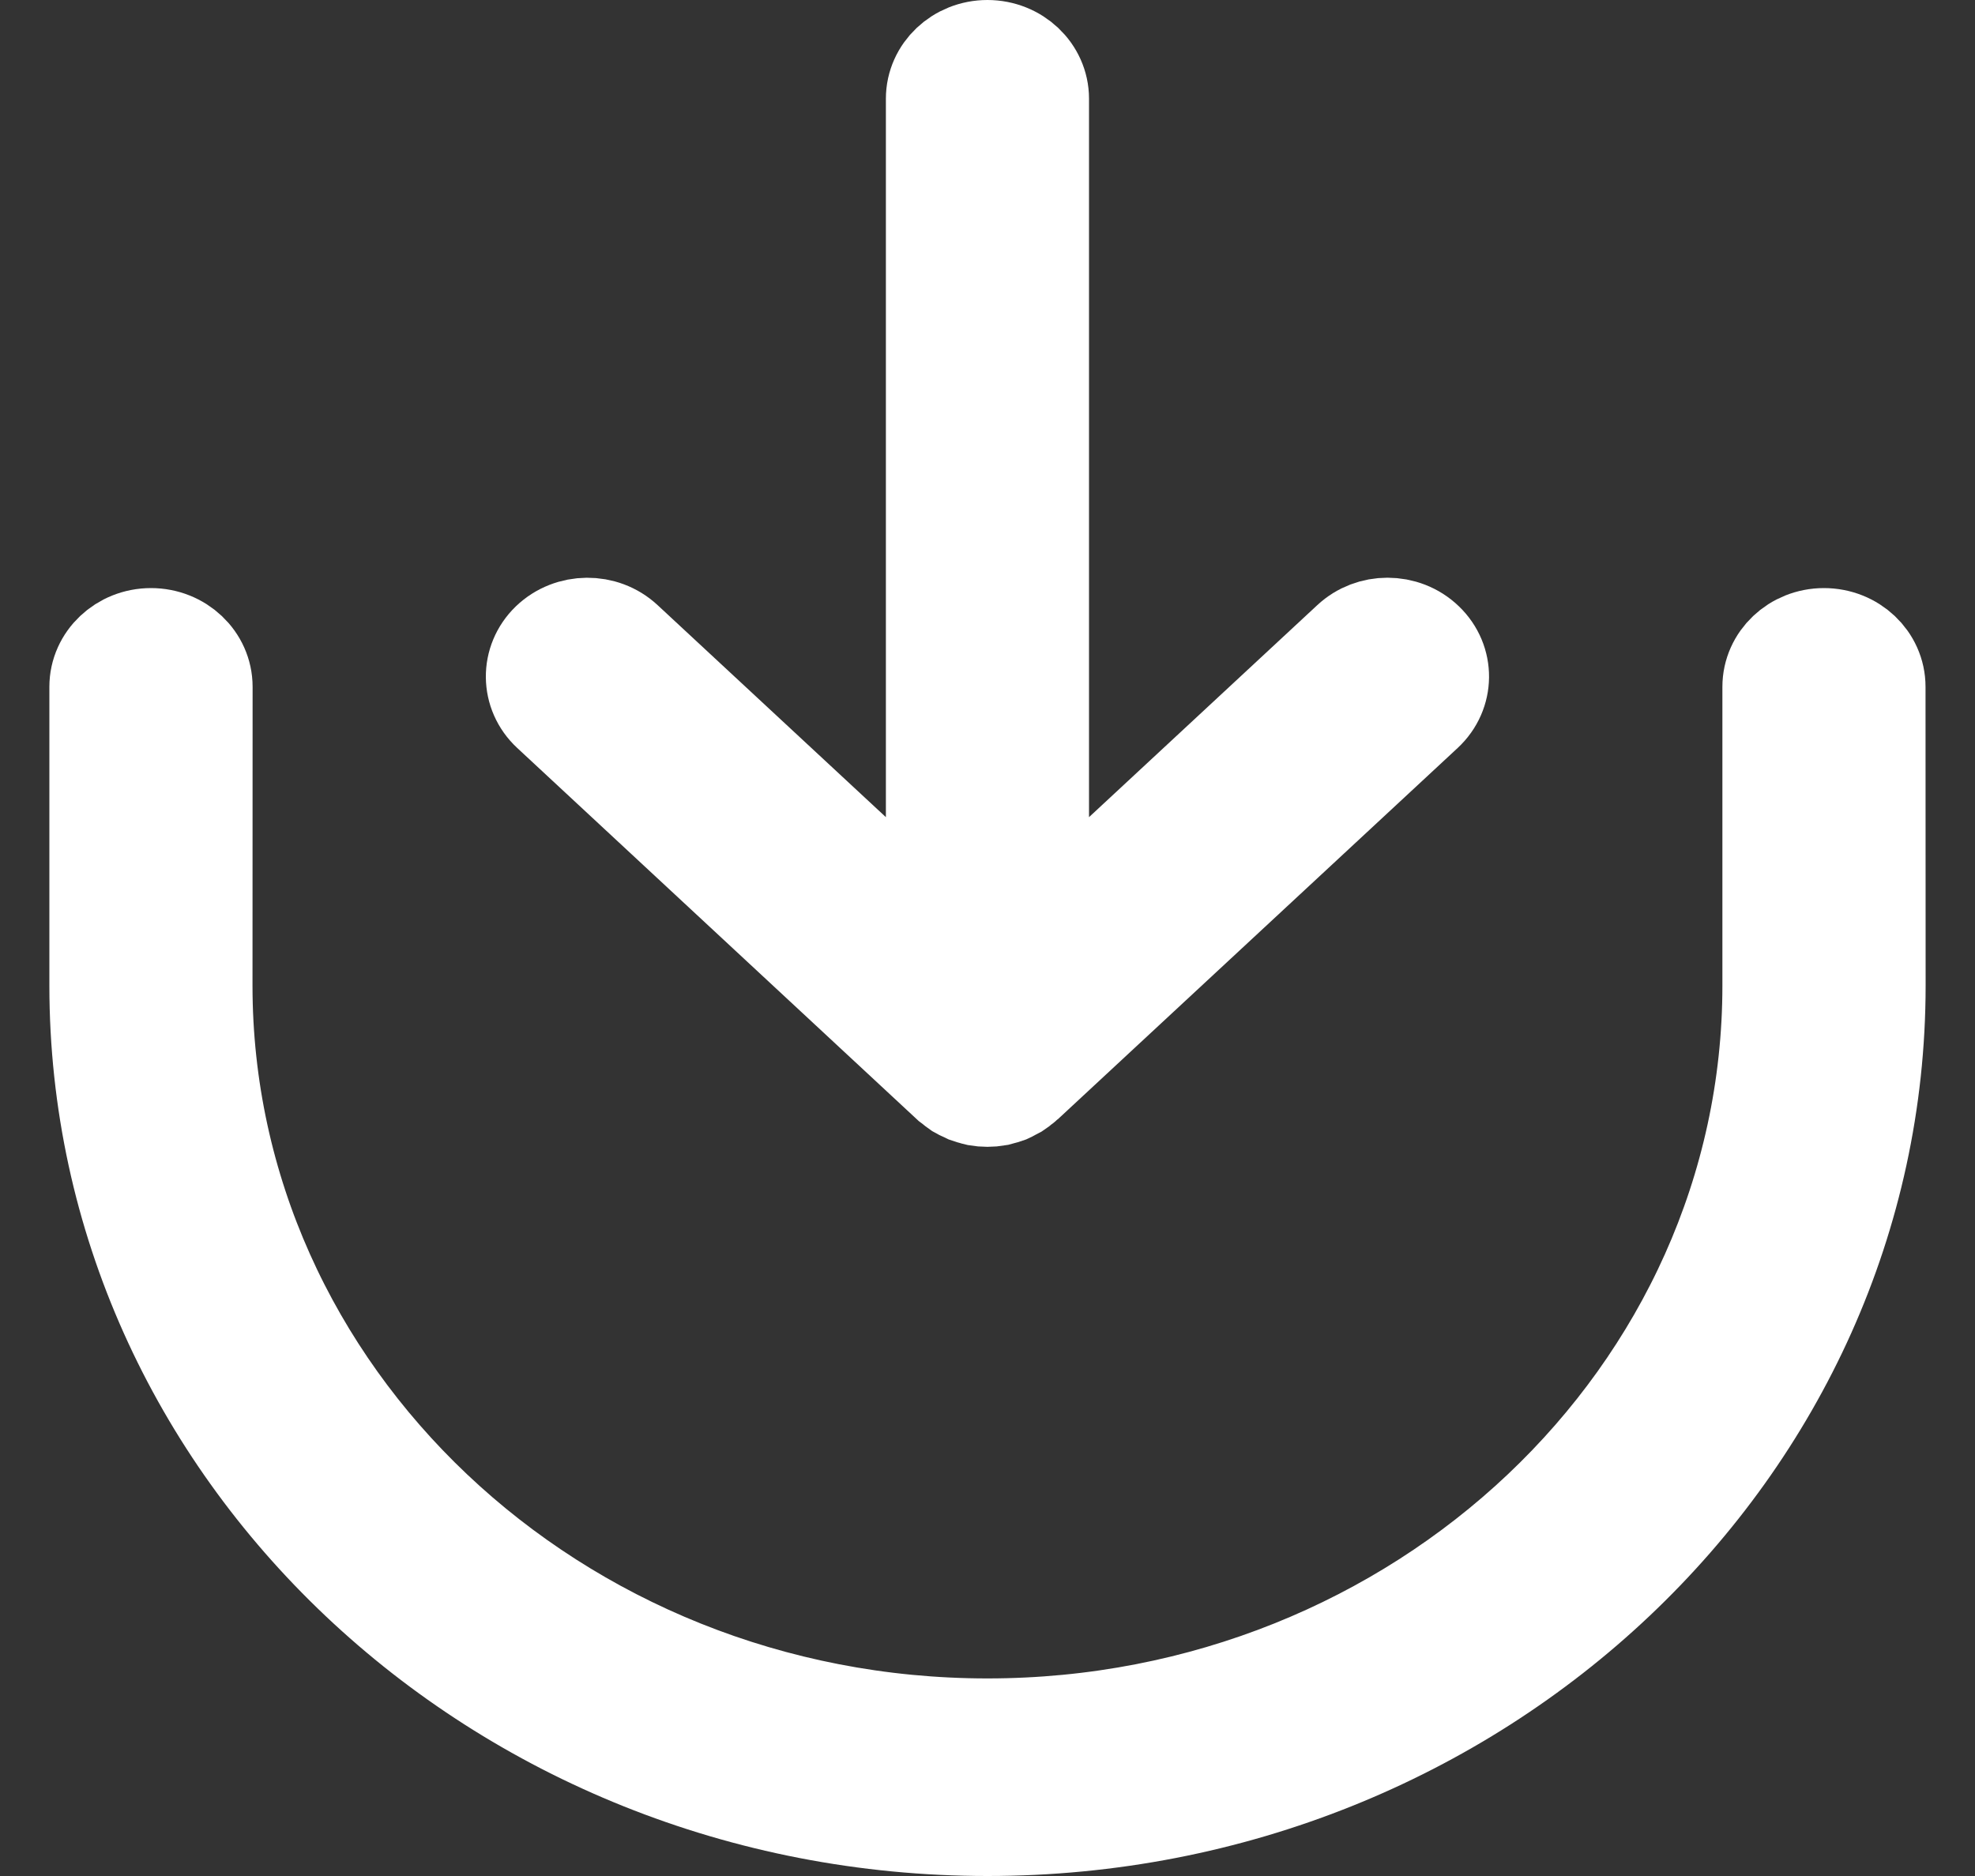 <svg width="20" height="19" viewBox="0 0 20 19" fill="none" xmlns="http://www.w3.org/2000/svg">
<rect x="0" y="0" width="20" height="19" fill="#333333" stroke="none"/>
<path d="M18.47 6.456C18.179 6.456 17.942 6.68 17.942 6.956V9.982C17.942 14.127 14.379 17.499 9.999 17.499C5.62 17.499 2.057 14.127 2.057 9.982L2.058 6.956C2.058 6.68 1.821 6.456 1.529 6.456C1.237 6.456 1 6.68 1 6.956V9.982C1 14.679 5.038 18.5 10 18.5C14.963 18.5 19 14.679 19 9.982L18.999 6.956C18.999 6.68 18.763 6.456 18.47 6.456Z" fill="white" stroke="white"/>
<path d="M14.05 6.351C13.916 6.351 13.783 6.399 13.68 6.495L10.528 9.423L10.528 1C10.528 0.724 10.291 0.5 9.999 0.5C9.708 0.5 9.471 0.724 9.471 1L9.471 9.423L6.319 6.495C6.111 6.301 5.776 6.304 5.571 6.501C5.367 6.698 5.37 7.016 5.578 7.209L9.625 10.97L9.629 10.973C9.637 10.981 9.646 10.985 9.654 10.992C9.671 11.006 9.689 11.021 9.707 11.033C9.722 11.042 9.738 11.049 9.753 11.056C9.768 11.064 9.782 11.071 9.798 11.078C9.816 11.085 9.836 11.089 9.856 11.095C9.869 11.099 9.882 11.103 9.896 11.106C9.964 11.118 10.034 11.118 10.102 11.106C10.117 11.102 10.13 11.098 10.145 11.094C10.163 11.089 10.182 11.085 10.2 11.078C10.216 11.071 10.231 11.063 10.247 11.054C10.262 11.047 10.276 11.04 10.29 11.032C10.309 11.02 10.326 11.006 10.342 10.992C10.351 10.985 10.361 10.98 10.369 10.972L14.421 7.209C14.629 7.015 14.632 6.698 14.427 6.501C14.324 6.401 14.187 6.351 14.05 6.351Z" fill="white" stroke="white"/>
</svg>

